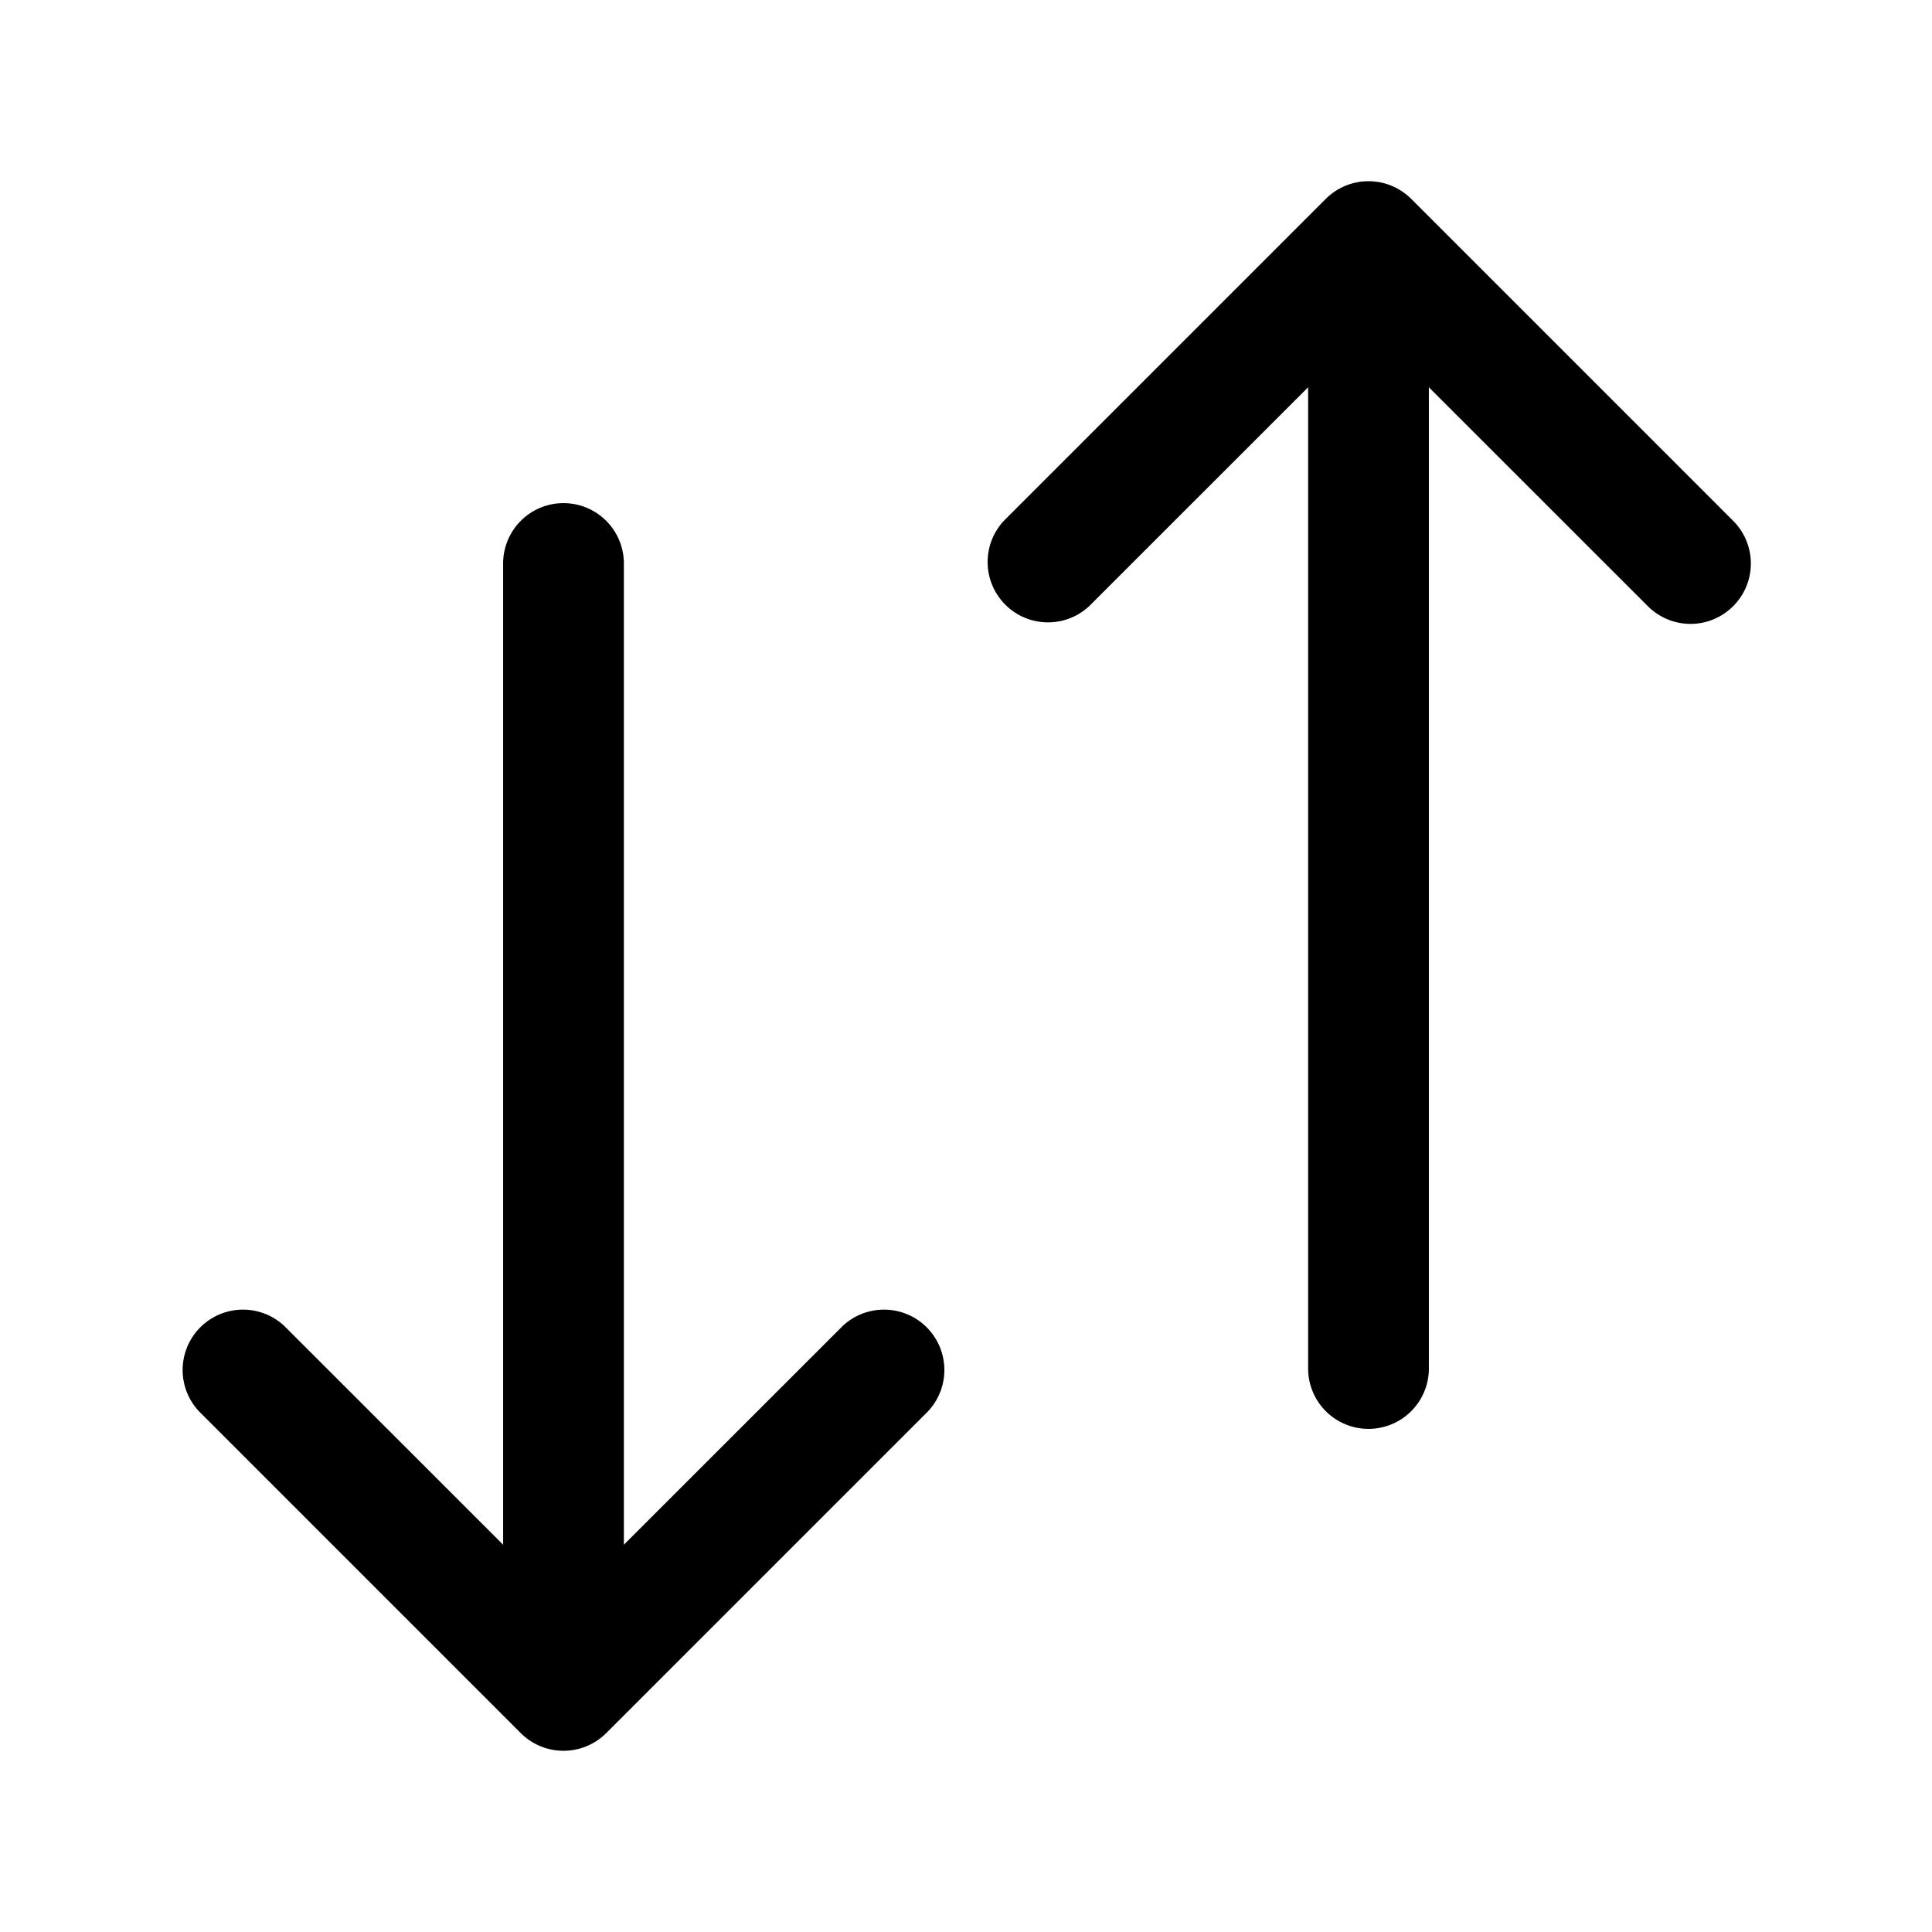 <svg id="Layer" xmlns="http://www.w3.org/2000/svg" viewBox="0 0 24 24"><path id="arrow-down-arrow-up" class="cls-1" d="M21.53,7.53a.748.748,0,0,1-1.06,0L17.75,4.811V17a.75.75,0,0,1-1.5,0V4.811L13.53,7.53a.75.75,0,0,1-1.06-1.06l4-4a.751.751,0,0,1,1.06,0l4,4A.749.749,0,0,1,21.53,7.53ZM10.47,16.47,7.75,19.189V7a.75.75,0,0,0-1.5,0V19.189L3.53,16.47a.75.75,0,0,0-1.06,1.06l4,4a.751.751,0,0,0,1.06,0l4-4a.75.75,0,0,0-1.06-1.06Z"/></svg>